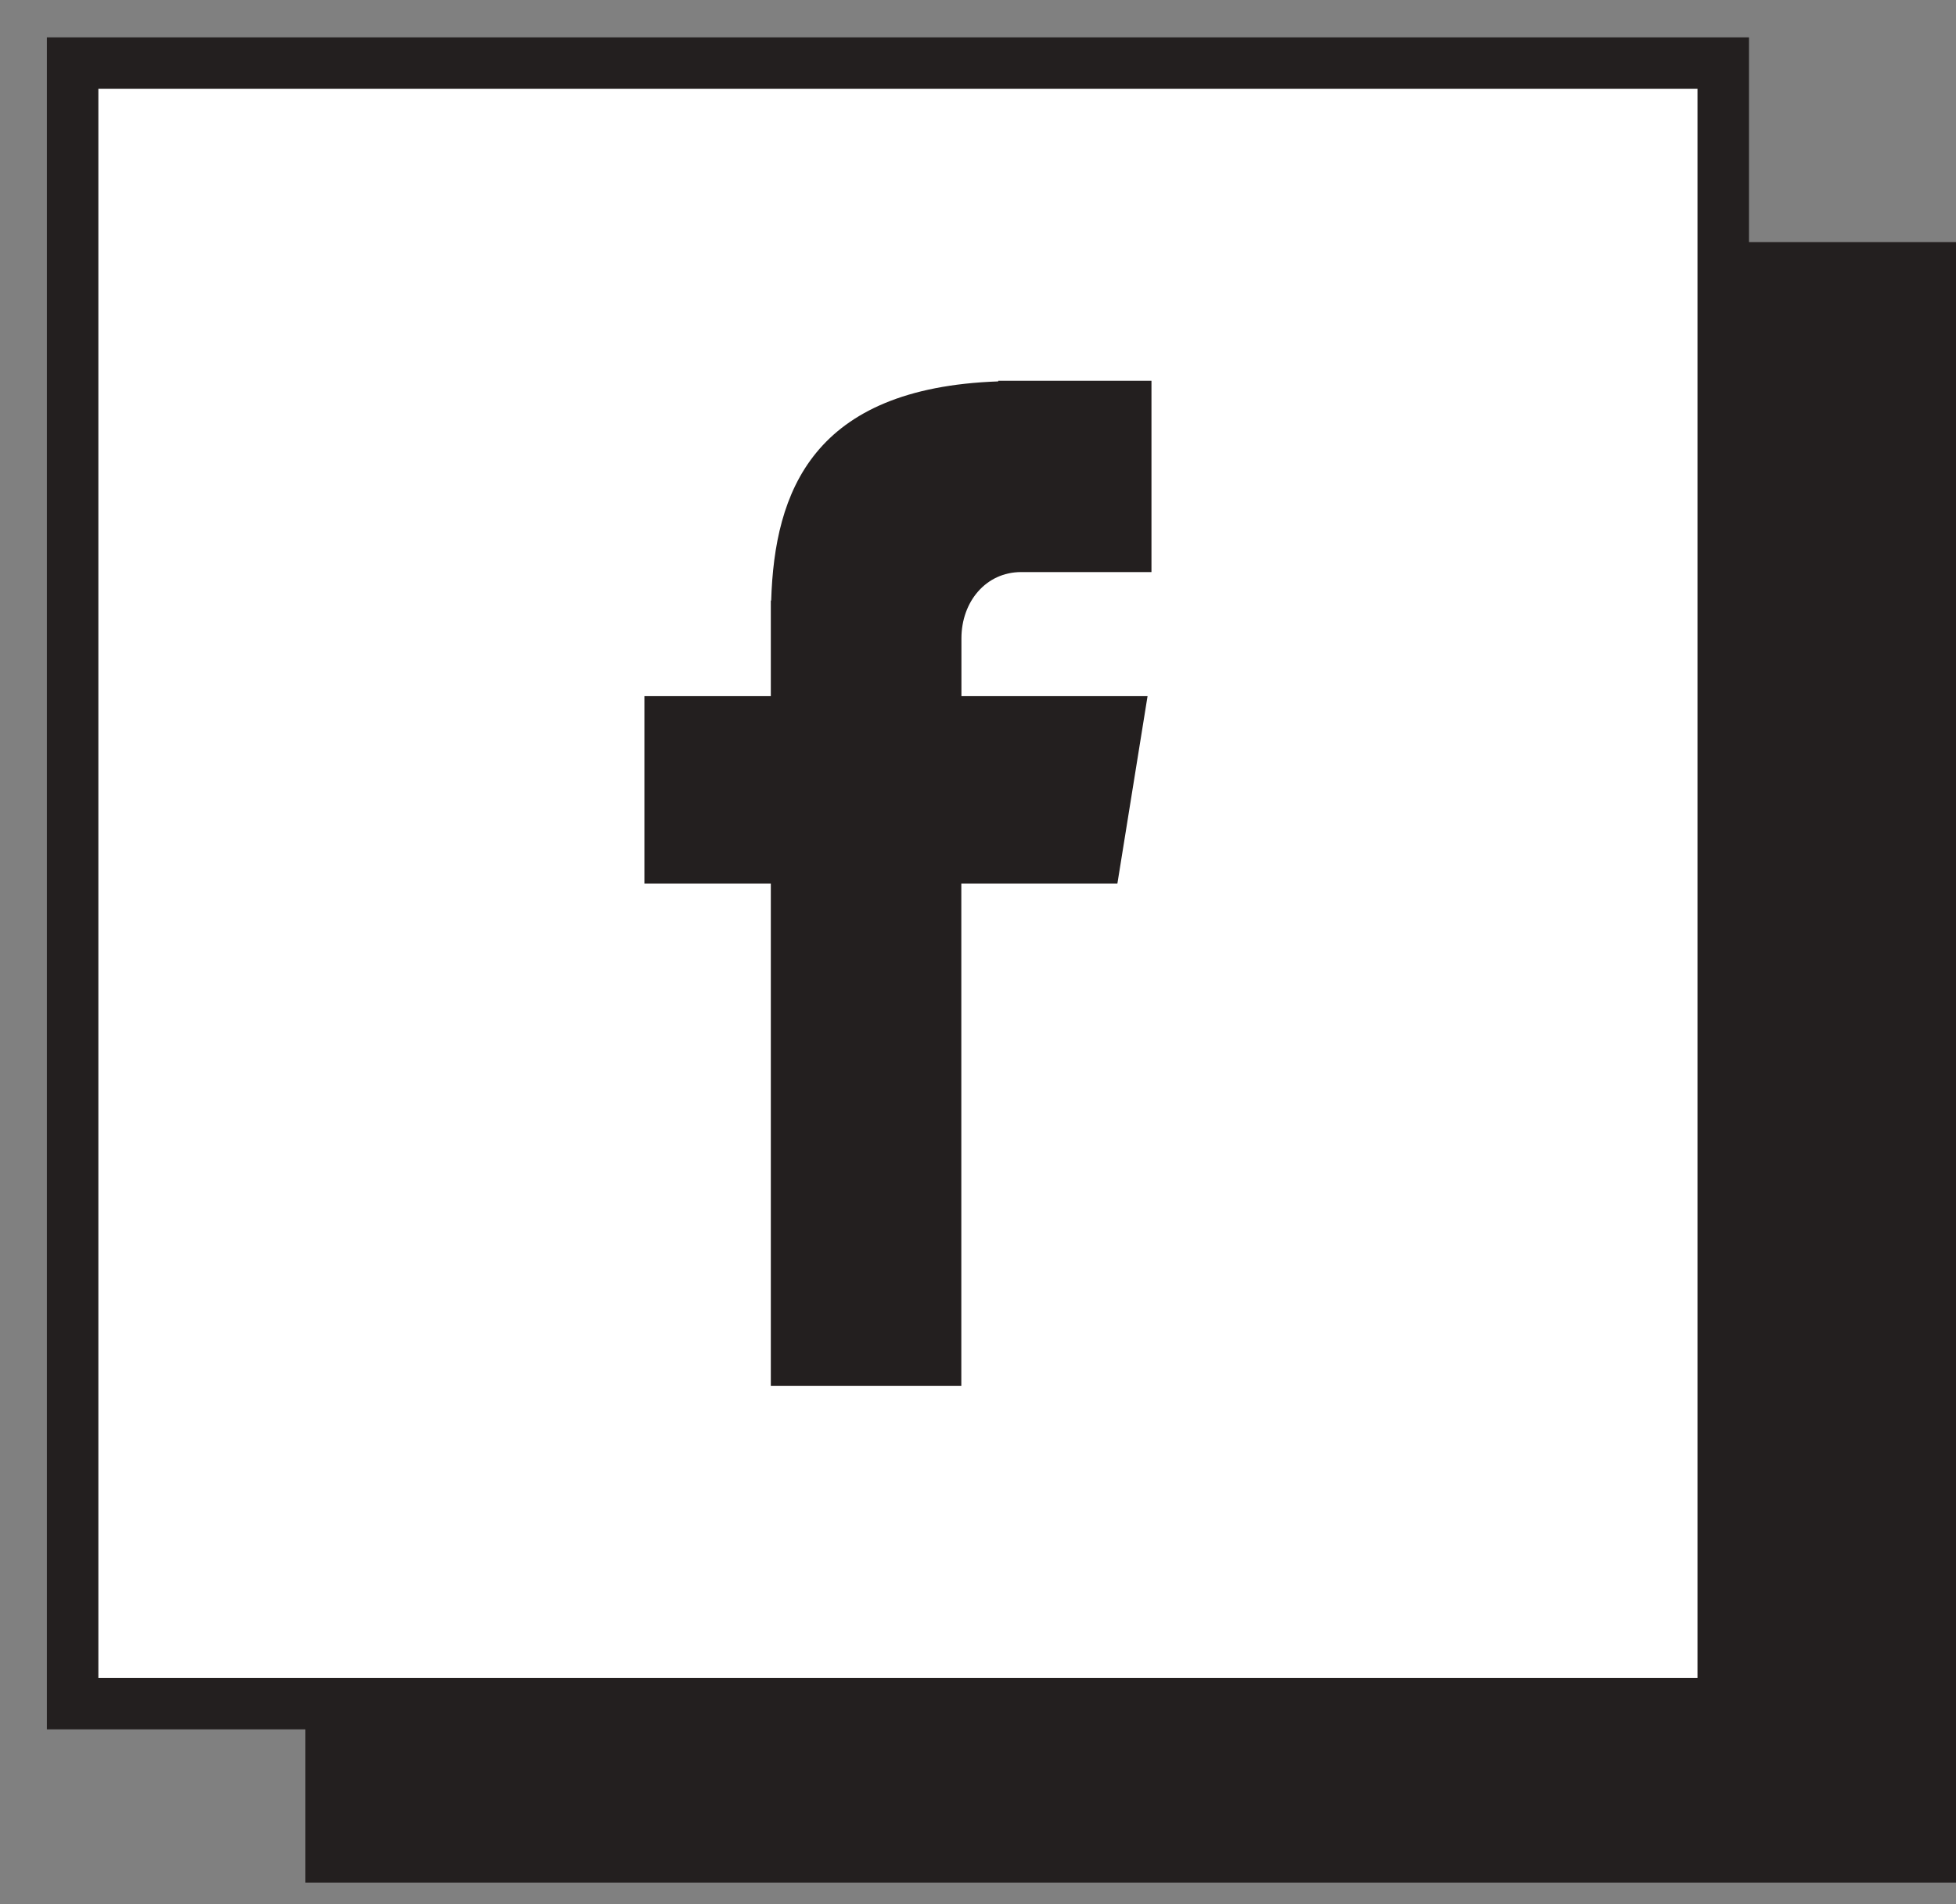 <?xml version="1.0" encoding="UTF-8" standalone="no"?>
<svg width="38px" height="37px" viewBox="0 0 38 37" version="1.1" xmlns="http://www.w3.org/2000/svg" xmlns:xlink="http://www.w3.org/1999/xlink">
    <rect x="0" y="0" width="38" height="37" fill="#808080" stroke="none"/>
    <!-- Generator: sketchtool 40 (33762) - http://www.bohemiancoding.com/sketch -->
    <title>B01E23F3-790C-4EC8-86F3-F087EC4B7938</title>
    <desc>Created with sketchtool.</desc>
    <defs></defs>
    <g id="Styleguide" stroke="none" stroke-width="1" fill="none" fill-rule="evenodd">
        <g id="Desktop-HD" transform="translate(-759, -370)">
            <g id="rede_social_facebook" transform="translate(760, 370)">
                <g id="Page-1">
                    <polygon id="Fill-1" fill="#231F1F" points="4.933 36.581 37 36.581 37 4.704 4.933 4.704"></polygon>
                    <polygon id="Fill-2" fill="#FFFFFF" points="0.411 33.103 32.478 33.103 32.478 1.226 0.411 1.226"></polygon>
                    <g id="Group-6" transform="translate(0, 0.617)">
                        <polygon id="Stroke-3" stroke="#231F1F" fill="#FFFFFF" points="0.411 32.486 32.478 32.486 32.478 0.609 0.411 0.609"></polygon>
                        <path d="M18.838,10.499 L21.37,10.499 L21.37,6.781 L18.393,6.781 L18.393,6.794 C14.787,6.921 14.047,8.937 13.982,11.053 L13.975,11.053 L13.975,12.91 L11.519,12.91 L11.519,16.552 L13.975,16.552 L13.975,26.313 L17.676,26.313 L17.676,16.552 L20.708,16.552 L21.294,12.91 L17.678,12.91 L17.678,11.788 C17.678,11.073 18.156,10.499 18.838,10.499" id="Fill-5" fill="#231F1F"></path>
                    </g>
                </g>
            </g>
        </g>
    </g>
</svg>